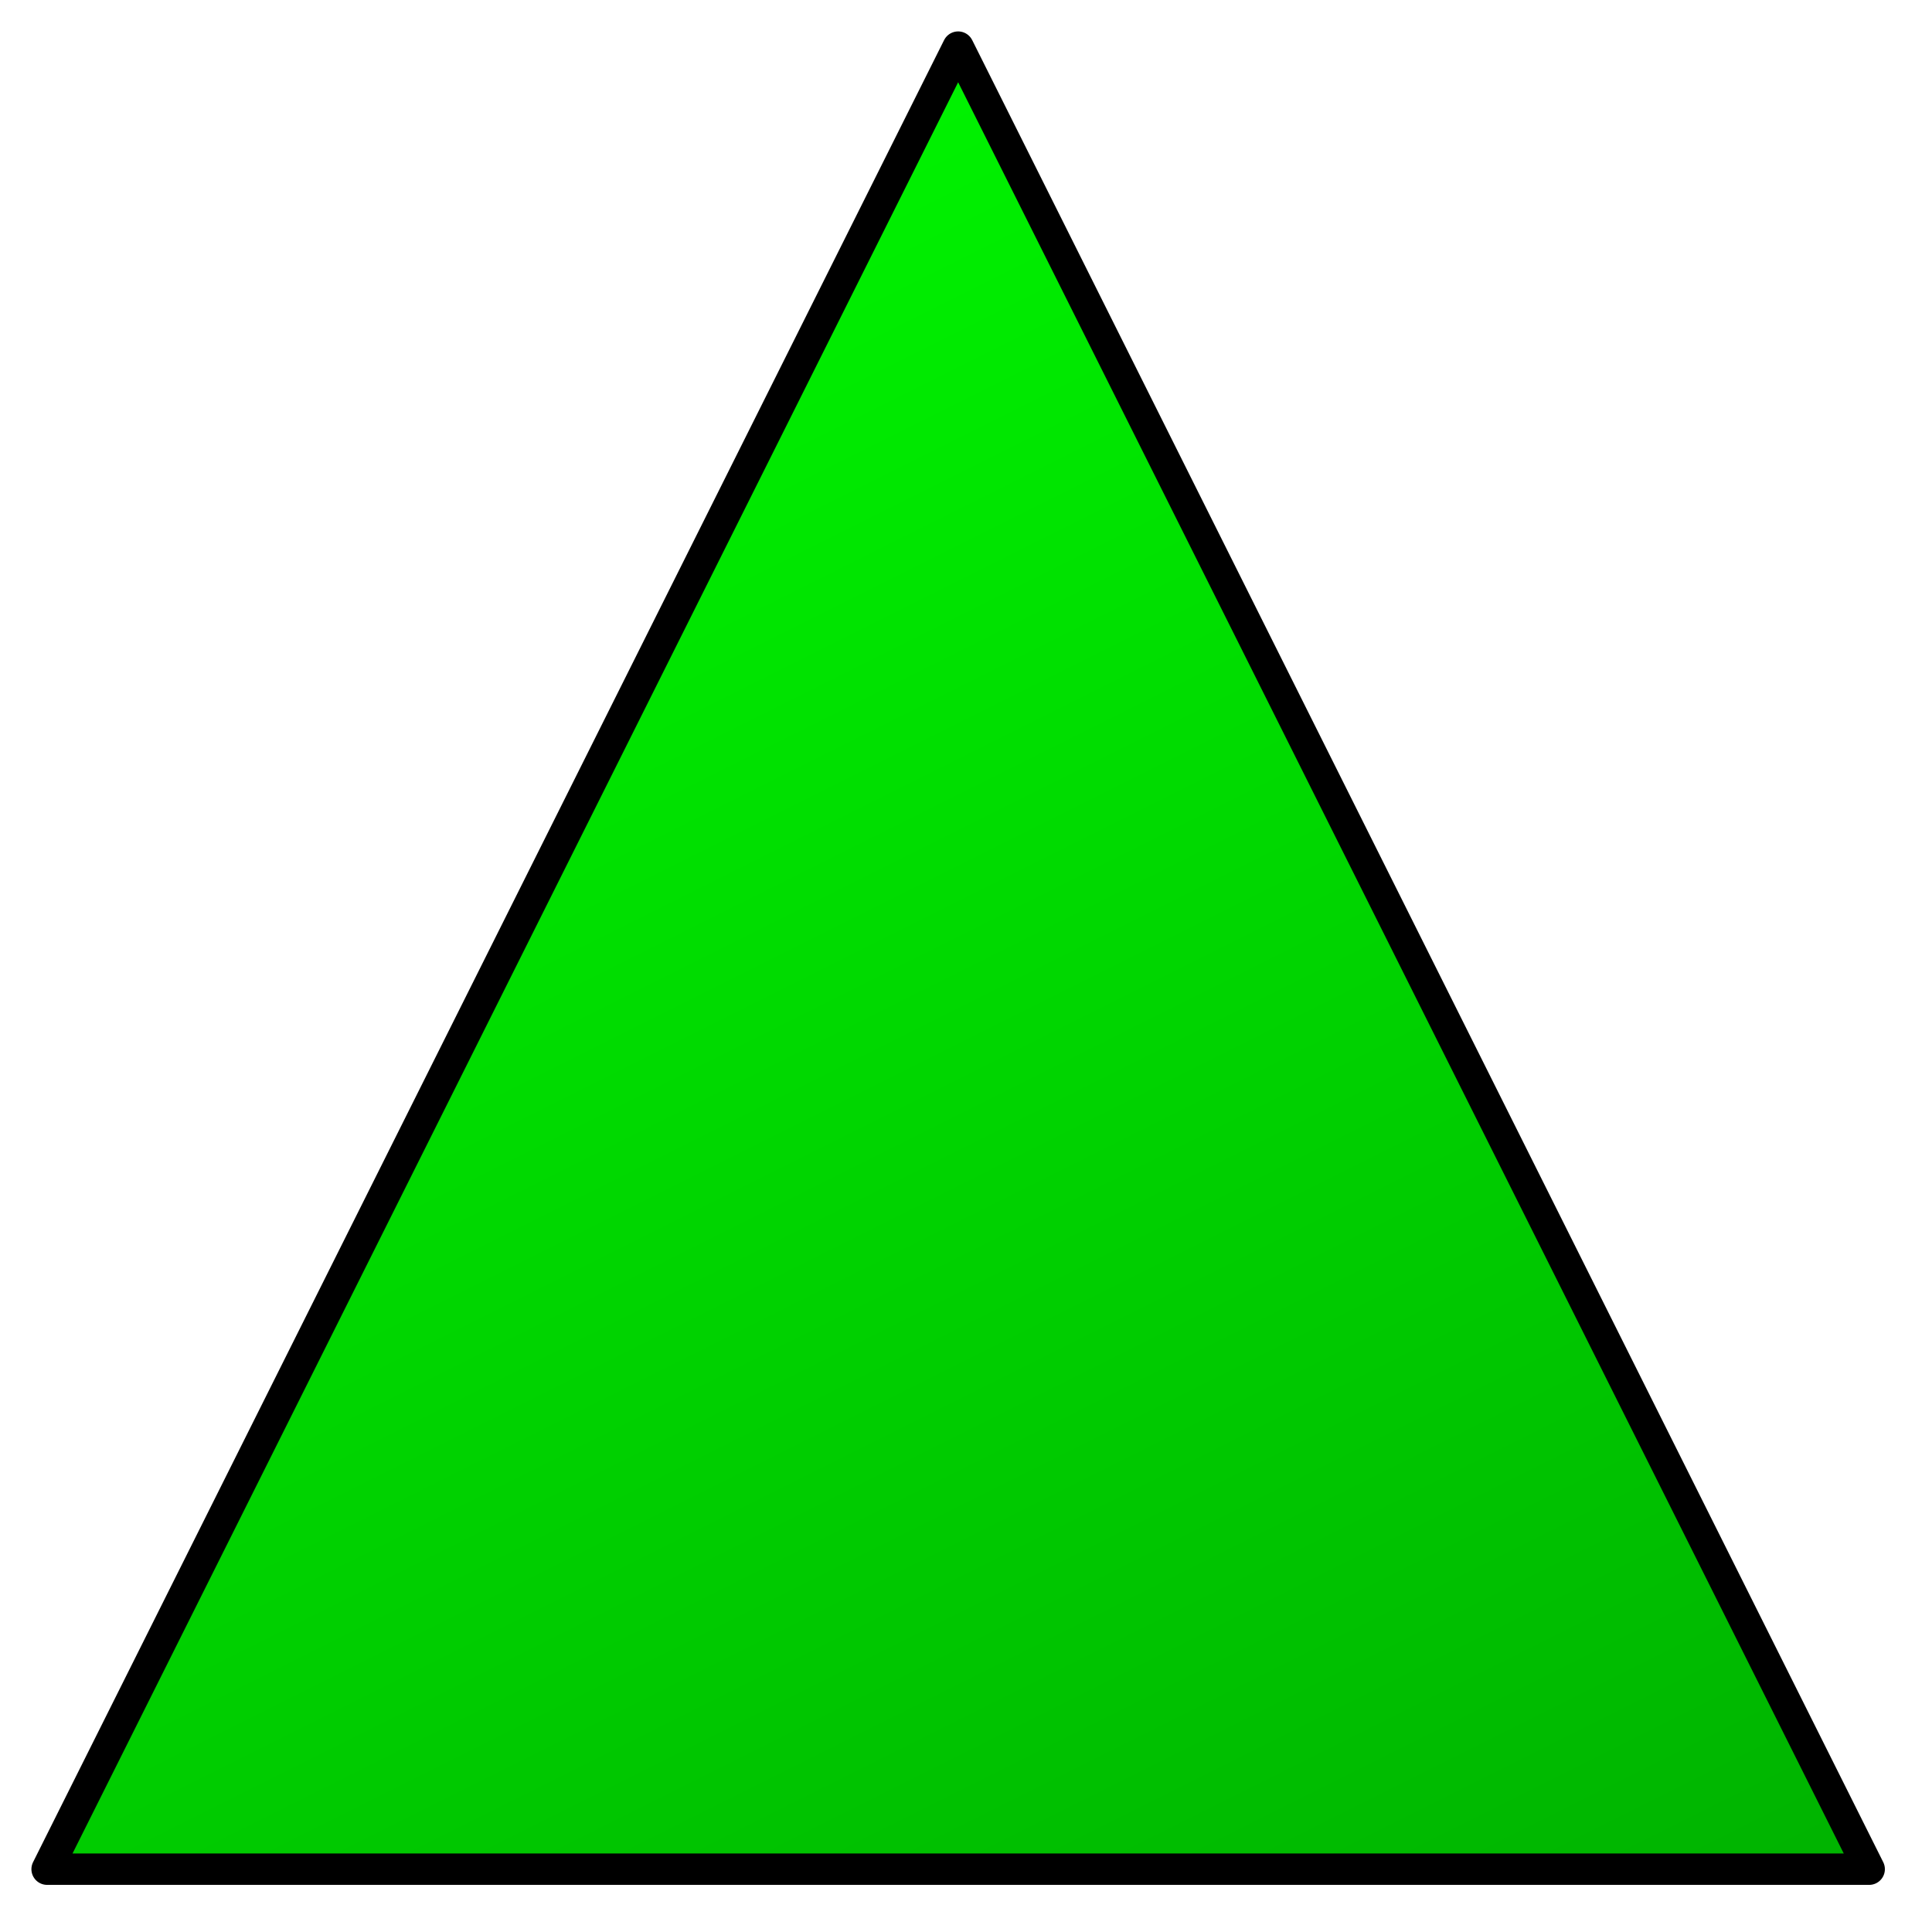 <svg xmlns="http://www.w3.org/2000/svg" width="120px" height="120px" viewBox="0 0 123 123" class="green"><polygon points="61,3 119,119 3,119 61,3" style="&#10;    fill: url(#grad);&#10;    stroke: black;&#10;    stroke-width: 2;&#10;    stroke-linejoin: round;&#10;"/>    <defs>
        <linearGradient id="grad" x2="1" y2="2">
            <stop offset="0" class="light" stop-color="lime"/>
            <stop offset="1" class="dark" stop-color="green"/>
        </linearGradient>
    </defs></svg>